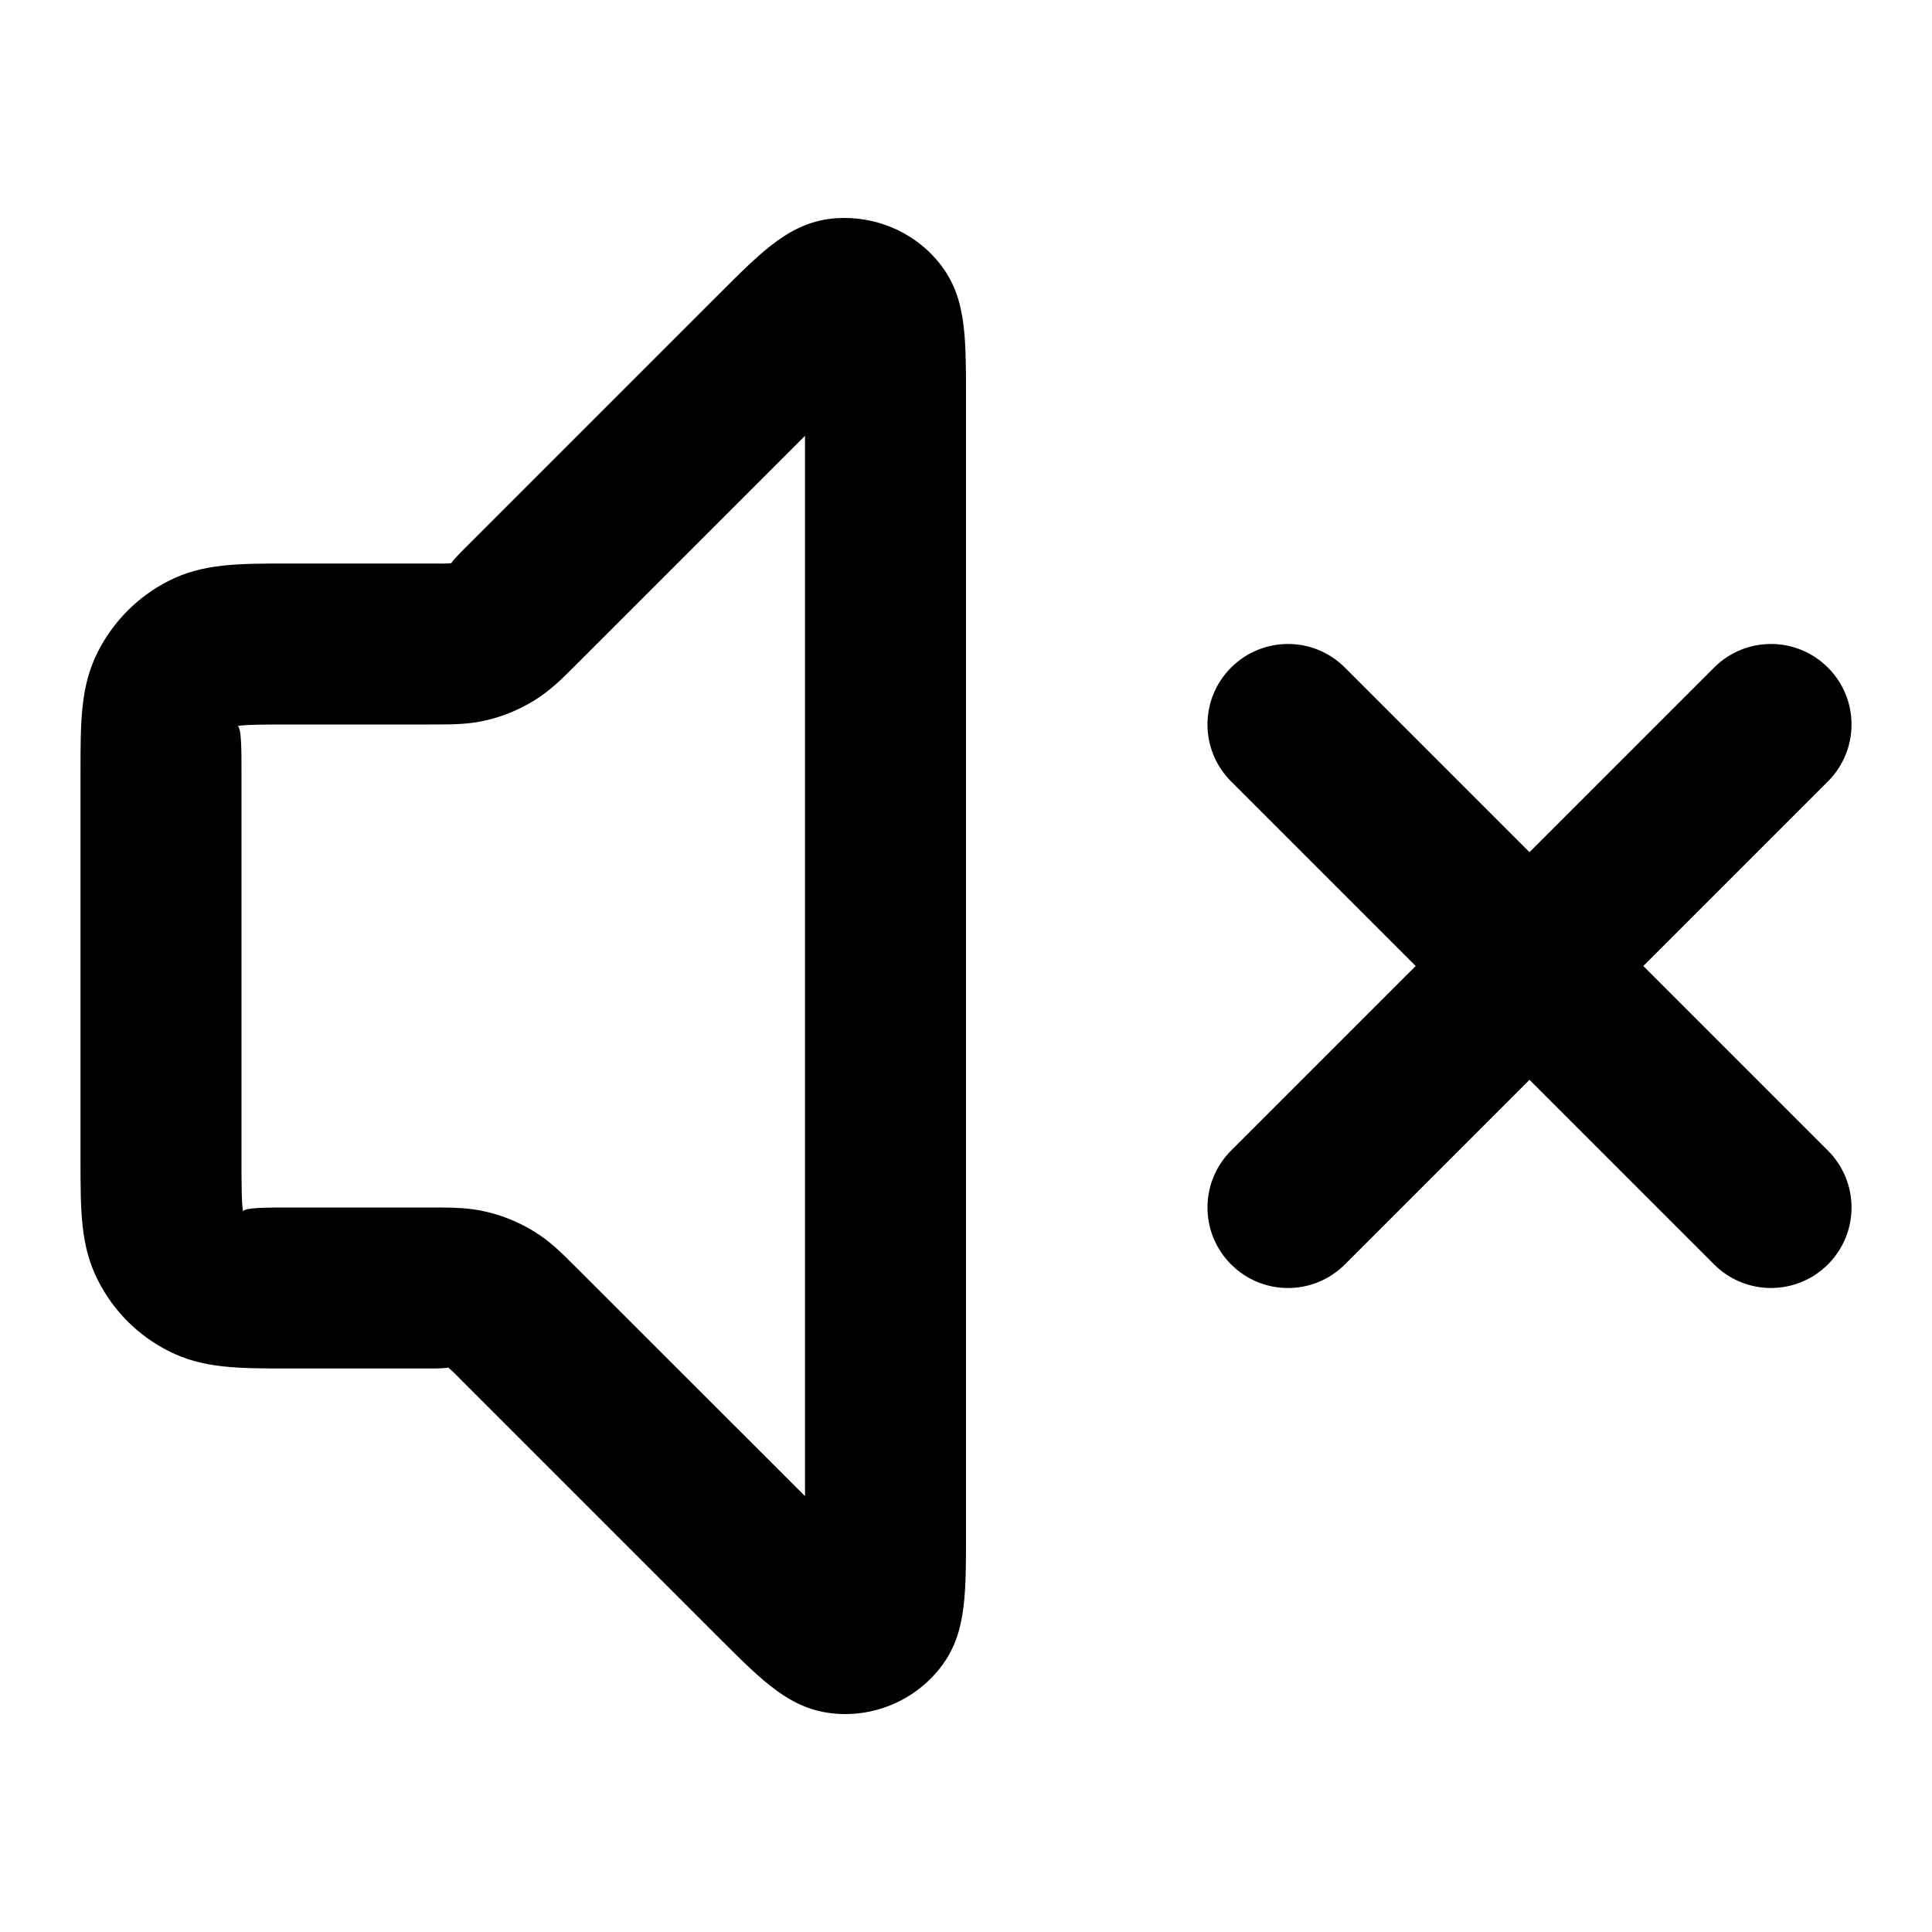 <?xml version="1.0" encoding="iso-8859-1"?>
<!-- Generator: Adobe Illustrator 27.4.0, SVG Export Plug-In . SVG Version: 6.00 Build 0)  -->
<svg version="1.1" id="Layer_1" xmlns="http://www.w3.org/2000/svg" xmlns:xlink="http://www.w3.org/1999/xlink" x="0px" y="0px"
	 viewBox="0 0 24 24" style="enable-background:new 0 0 24 24;" xml:space="preserve">
<g>
	<path d="M10.5,21.293c-0.039,0-0.079-0.002-0.118-0.005c-0.552-0.044-0.892-0.384-1.455-0.947l-3.165-3.165
		c-0.089-0.089-0.143-0.147-0.194-0.188C5.543,16.996,5.464,17,5.337,17H3.6c-0.651,0-1.081,0-1.51-0.219
		c-0.377-0.192-0.679-0.494-0.872-0.873C1,15.48,1,15.05,1,14.399V9.6c0-0.65,0-1.08,0.218-1.508
		c0.195-0.38,0.497-0.682,0.875-0.875C2.52,7,2.95,7,3.6,7h1.737c0.125,0,0.205,0.004,0.269-0.004
		c0.012-0.024,0.066-0.083,0.155-0.172l3.165-3.165c0.562-0.563,0.902-0.904,1.455-0.948c0.477-0.033,0.947,0.157,1.258,0.521
		C12,3.654,12,4.134,12,4.931v14.137c0,0.798,0,1.279-0.36,1.699C11.356,21.101,10.936,21.293,10.5,21.293z M3.6,15h1.737
		c0.292,0,0.484,0,0.713,0.055c0.205,0.049,0.4,0.13,0.58,0.24c0.202,0.123,0.338,0.26,0.545,0.467L10,18.585V5.414L7.176,8.238
		C6.978,8.437,6.834,8.58,6.633,8.704C6.451,8.815,6.256,8.896,6.052,8.945C5.823,9,5.63,9,5.337,9H3.6C3.321,9,3.033,9,2.951,9.02
		C3,9.033,3,9.321,3,9.6v4.799c0,0.279,0,0.567,0.02,0.649C3.034,15,3.322,15,3.6,15z M9.634,4.366h0.01H9.634z M22,16
		c-0.256,0-0.512-0.098-0.707-0.293L19,13.414l-2.293,2.293c-0.391,0.391-1.023,0.391-1.414,0s-0.391-1.023,0-1.414L17.586,12
		l-2.293-2.293c-0.391-0.391-0.391-1.023,0-1.414s1.023-0.391,1.414,0L19,10.586l2.293-2.293c0.391-0.391,1.023-0.391,1.414,0
		s0.391,1.023,0,1.414L20.414,12l2.293,2.293c0.391,0.391,0.391,1.023,0,1.414C22.512,15.902,22.256,16,22,16z"/>
</g>
</svg>
